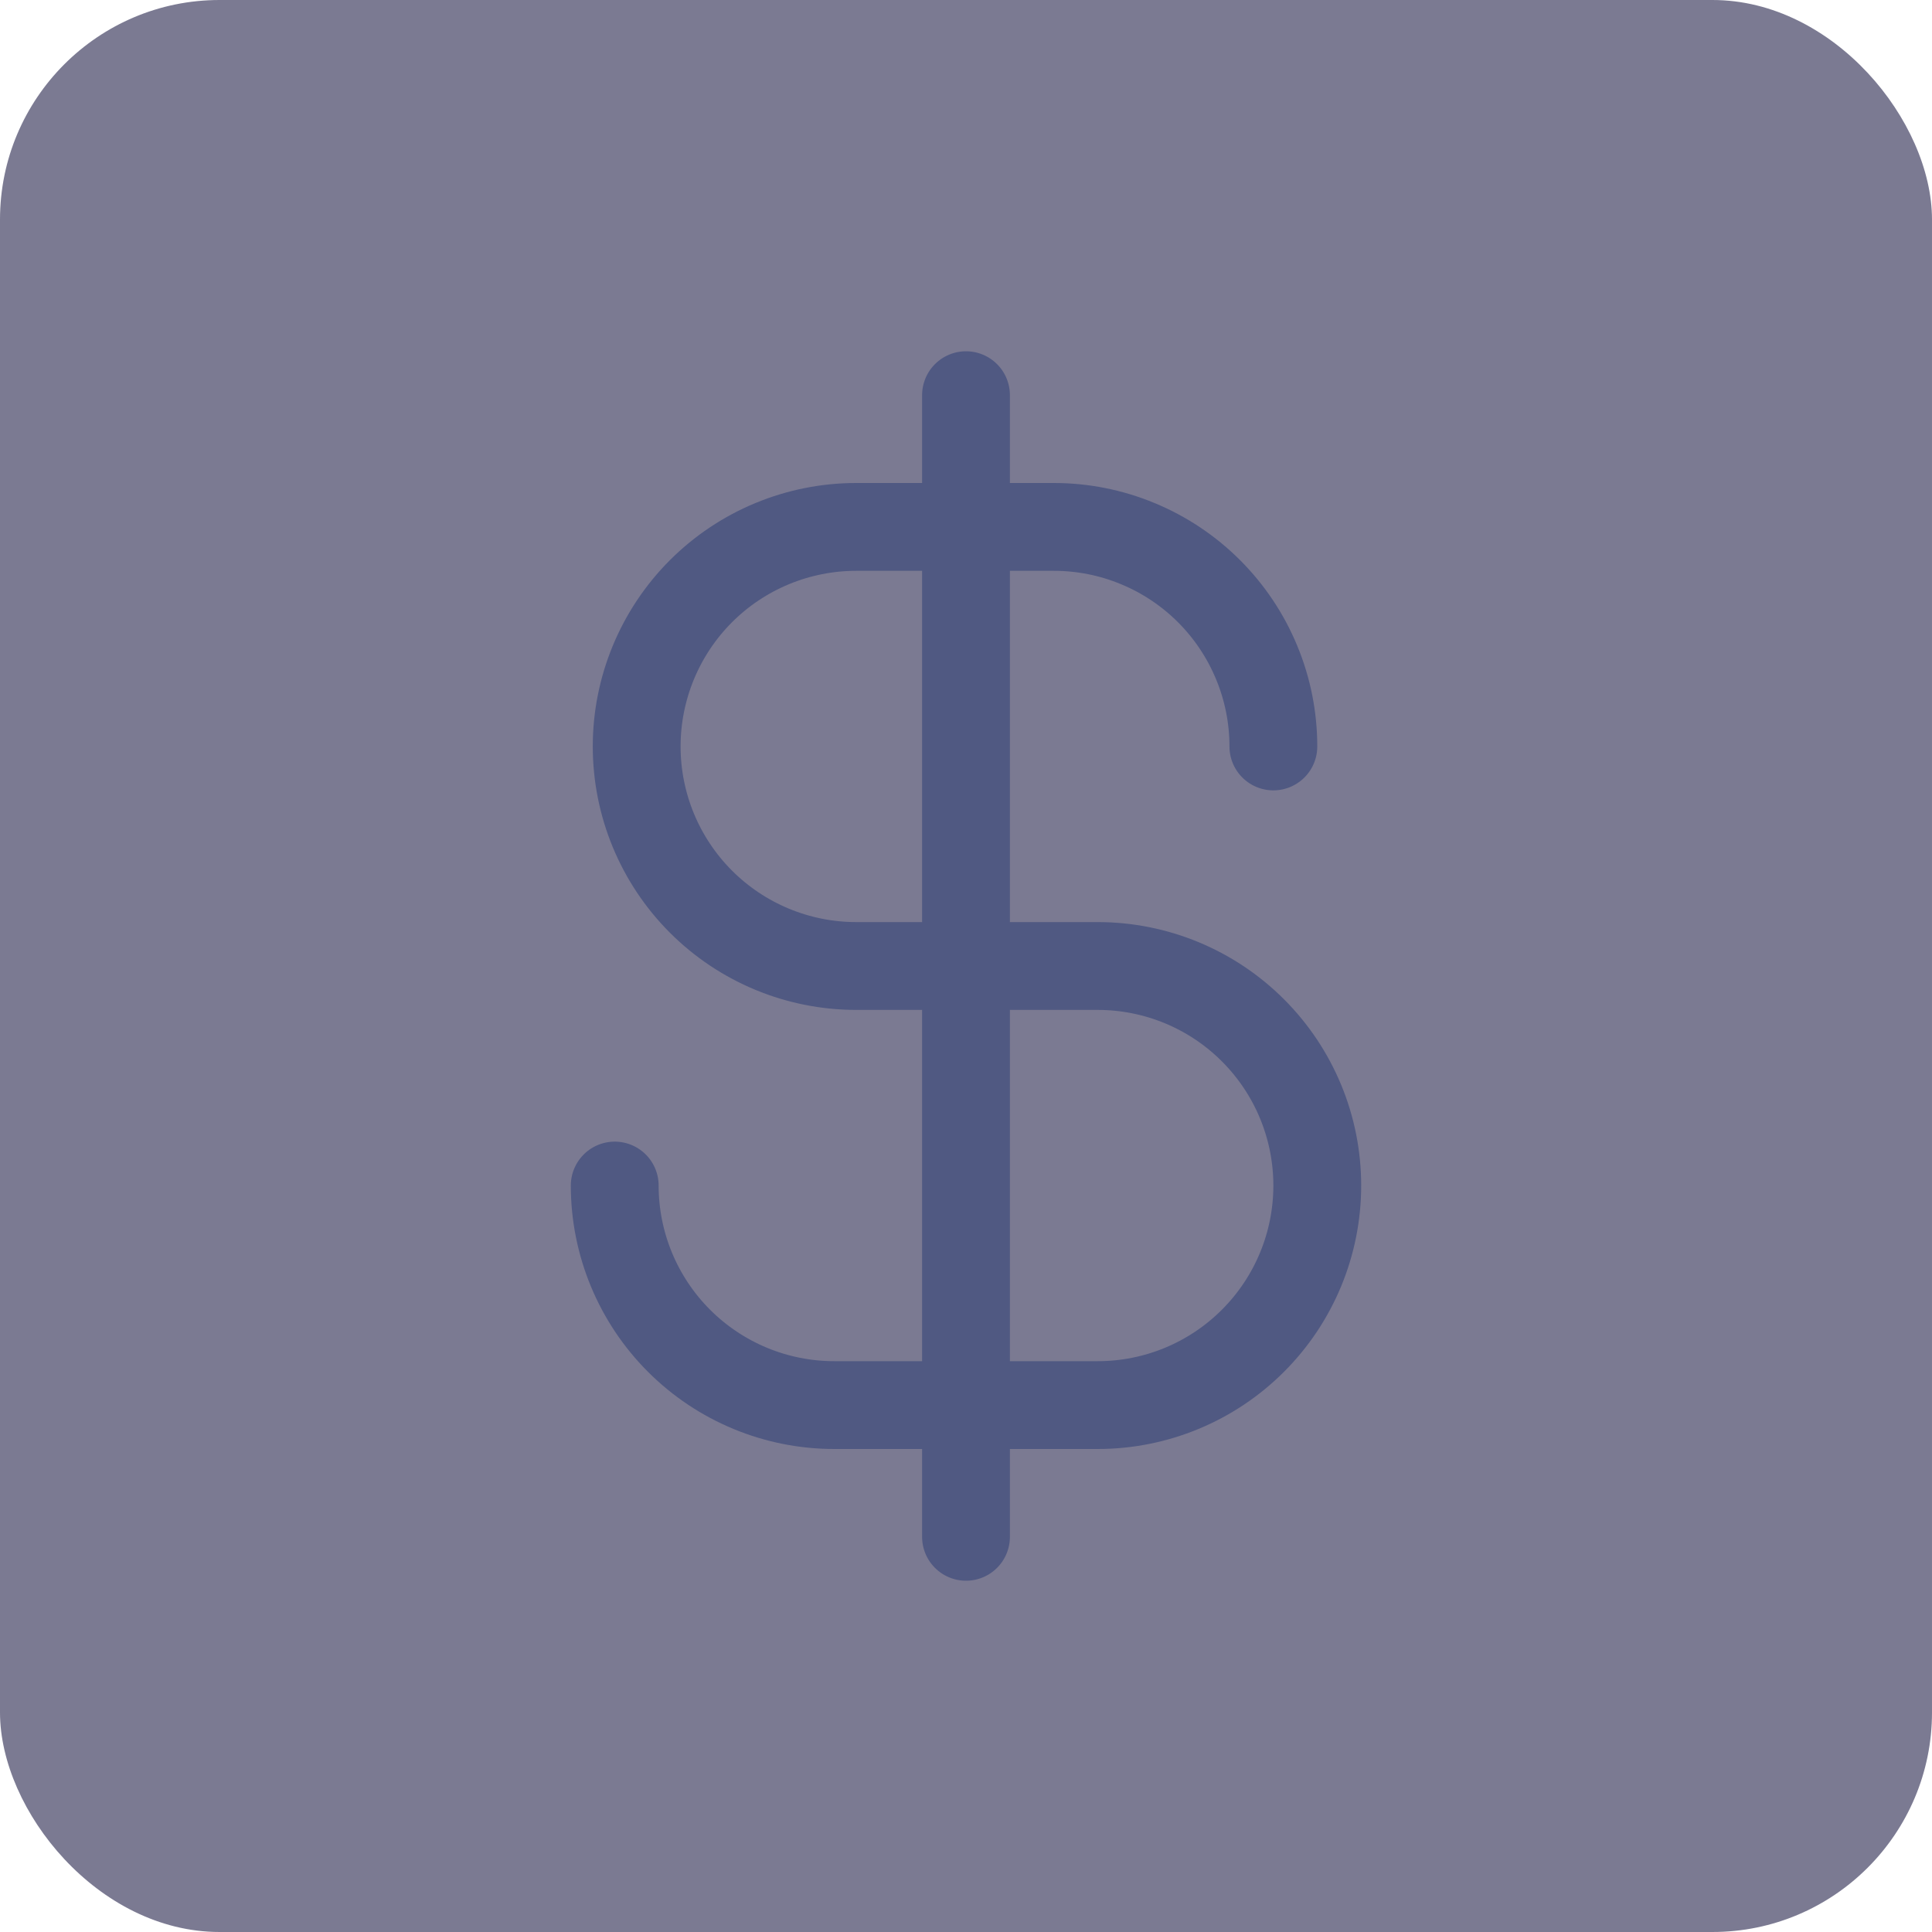 <svg width="44" height="44" viewBox="0 0 44 44" fill="none" xmlns="http://www.w3.org/2000/svg">
<rect width="44" height="44" rx="5" fill="#23224A" fill-opacity="0.6"/>
<path d="M22 9V35" stroke="#505982" stroke-width="2" stroke-linecap="round" stroke-linejoin="round"/>
<path d="M29 17C29 16.343 28.871 15.693 28.619 15.087C28.368 14.48 28 13.929 27.535 13.464C27.071 13 26.52 12.632 25.913 12.381C25.307 12.129 24.657 12 24 12H19.5C18.174 12 16.902 12.527 15.964 13.464C15.027 14.402 14.5 15.674 14.5 17C14.5 18.326 15.027 19.598 15.964 20.535C16.902 21.473 18.174 22 19.5 22H25C26.326 22 27.598 22.527 28.535 23.465C29.473 24.402 30 25.674 30 27C30 28.326 29.473 29.598 28.535 30.535C27.598 31.473 26.326 32 25 32H19C17.674 32 16.402 31.473 15.464 30.535C14.527 29.598 14 28.326 14 27" stroke="#505982" stroke-width="2" stroke-linecap="round" stroke-linejoin="round"/>
</svg>
